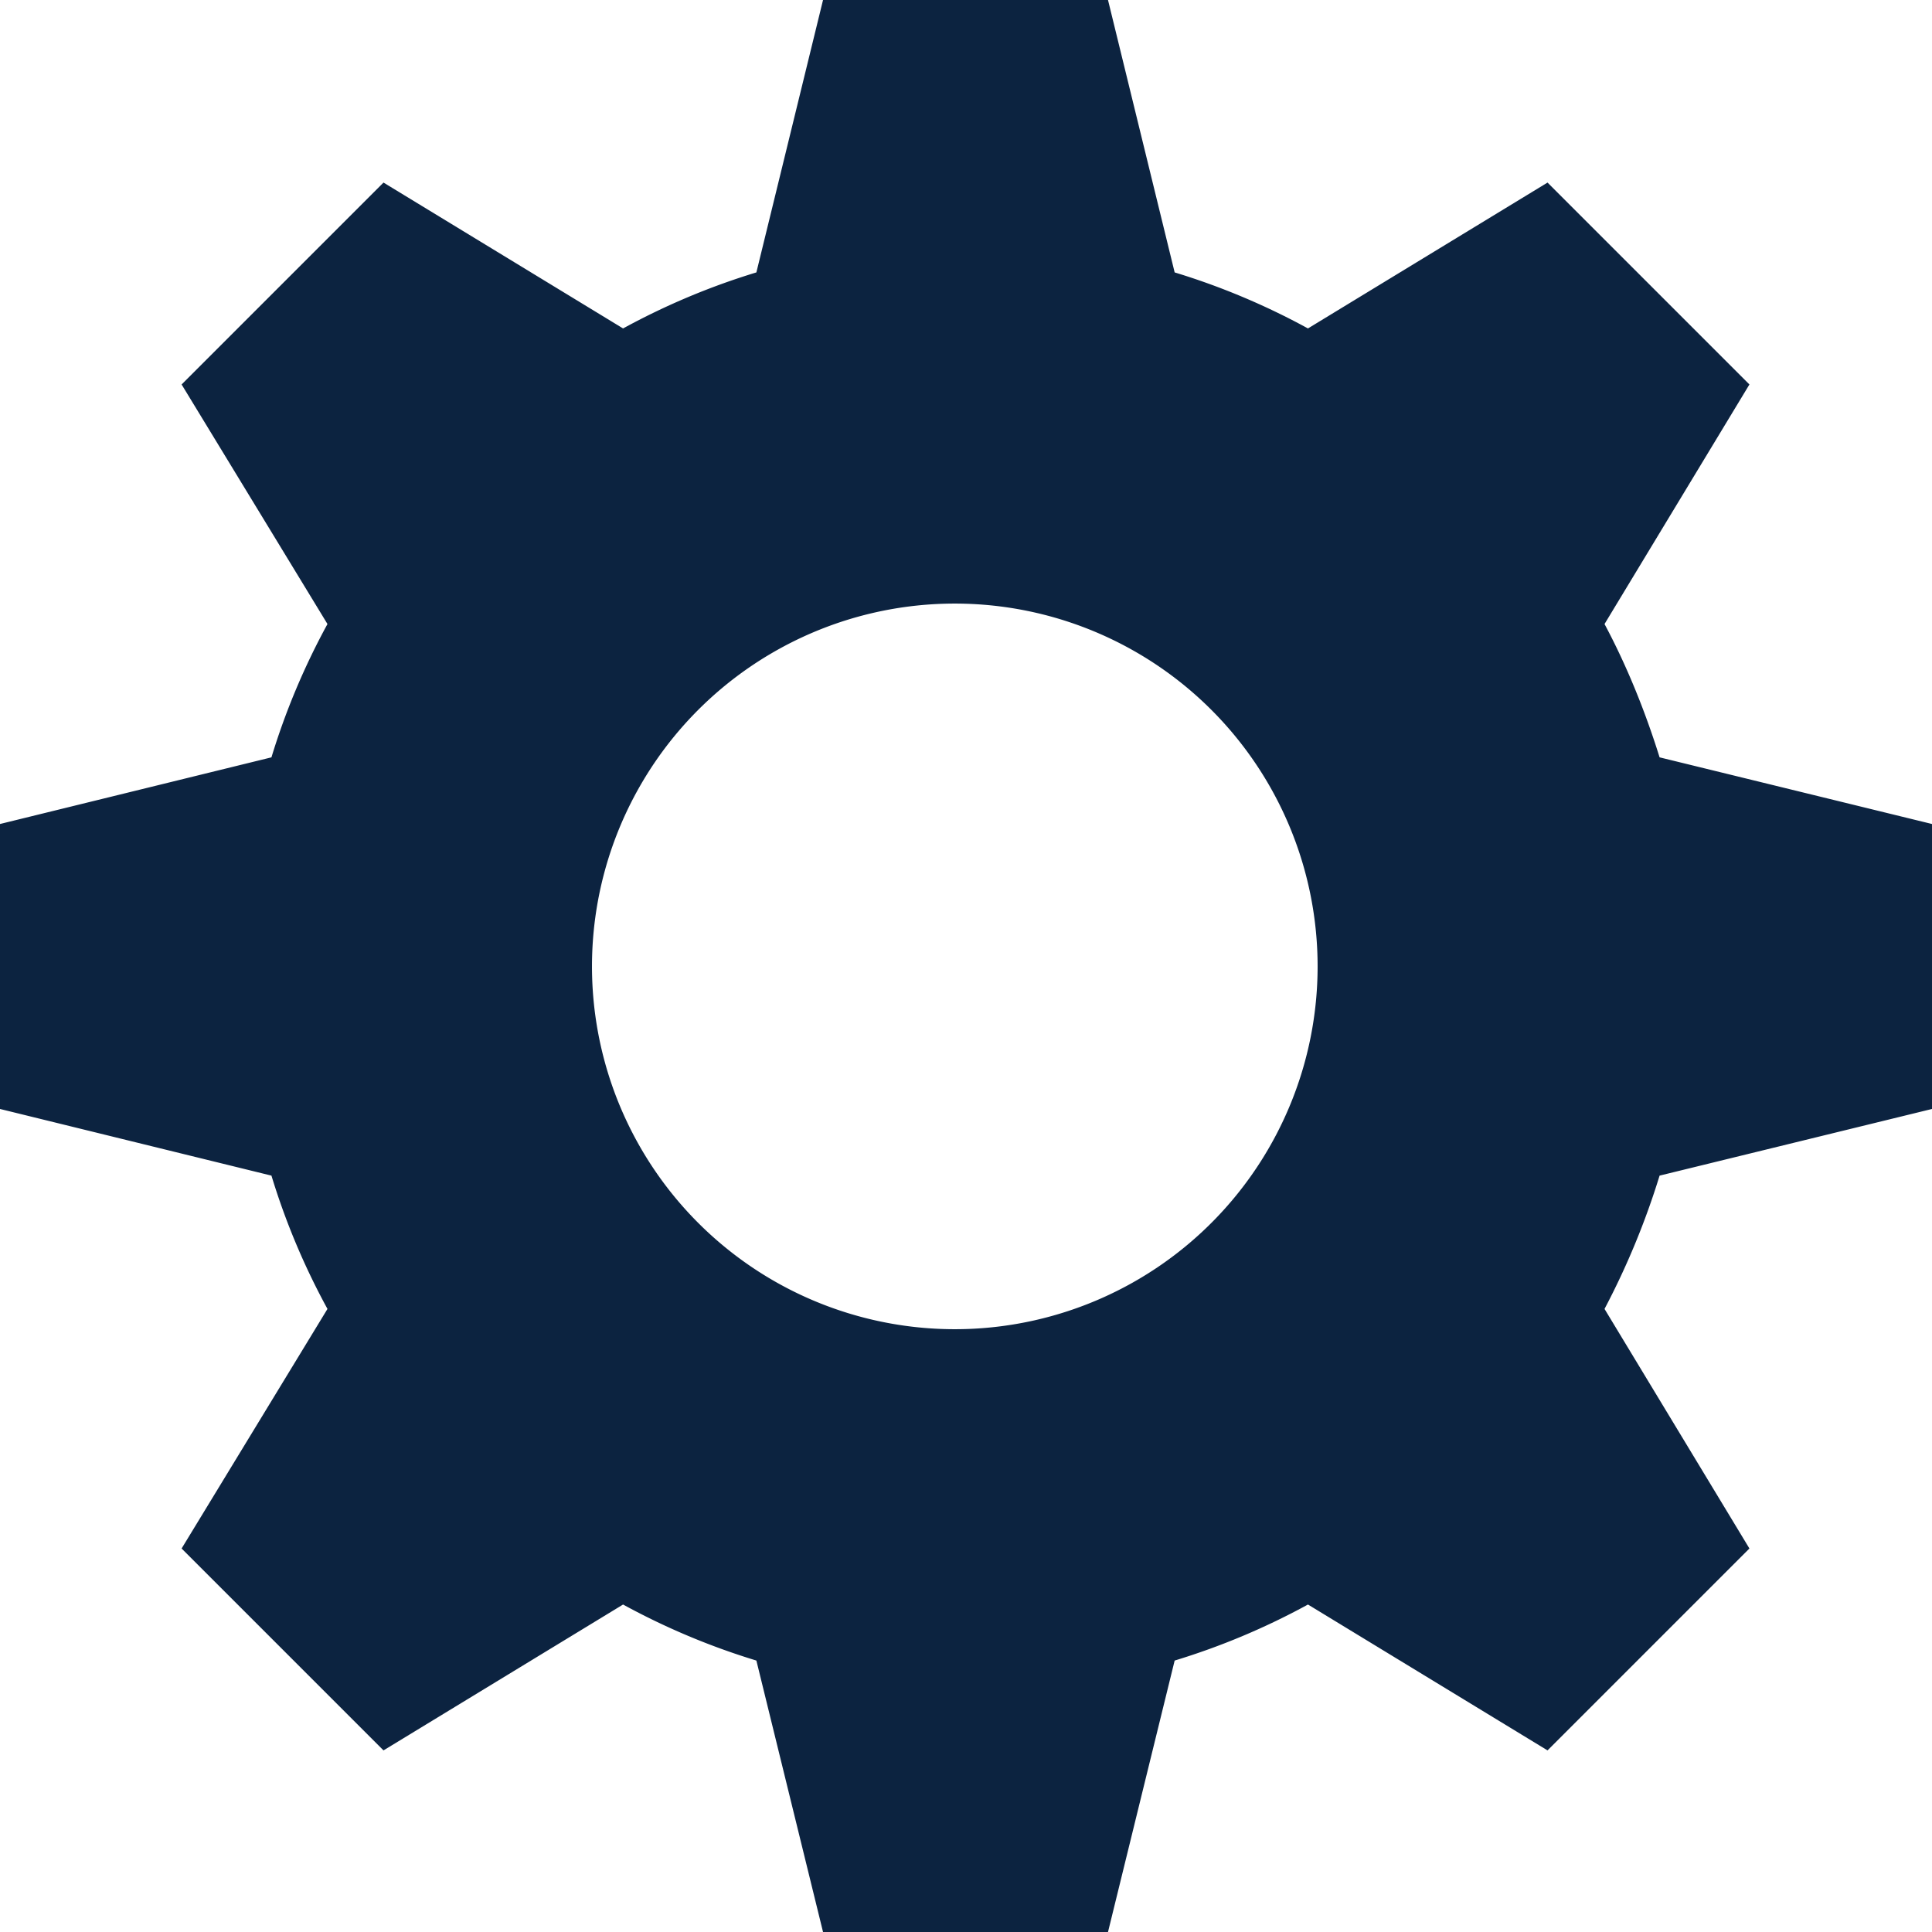 <svg xmlns="http://www.w3.org/2000/svg" xmlns:xlink="http://www.w3.org/1999/xlink" width="24" height="24"><defs><path id="a" d="m13.764 0 .828 3.384a8.78 8.78 0 0 1 1.656.696l2.976-1.812 2.508 2.508-1.8 2.976c.276.516.504 1.08.684 1.656l3.384.828v3.54l-3.384.828a9.606 9.606 0 0 1-.684 1.656l1.8 2.976-2.508 2.508-2.976-1.812a8.78 8.78 0 0 1-1.656.696L13.764 24h-3.54l-.828-3.372a8.78 8.78 0 0 1-1.656-.696l-2.976 1.812-2.508-2.508 1.812-2.976a8.78 8.78 0 0 1-.696-1.656L0 13.776v-3.54l3.372-.828a8.78 8.78 0 0 1 .696-1.656L2.256 4.776l2.508-2.508L7.74 4.08a8.78 8.78 0 0 1 1.656-.696L10.224 0h3.54ZM12 7.5a4.507 4.507 0 1 0-.01 9.01A4.507 4.507 0 0 0 12 7.5Z"/></defs><g fill="none" fill-rule="evenodd"><mask id="b" fill="#fff"><use xlink:href="#a"/></mask><use xlink:href="#a" fill="#0C2340" fill-rule="nonzero"/></g></svg>